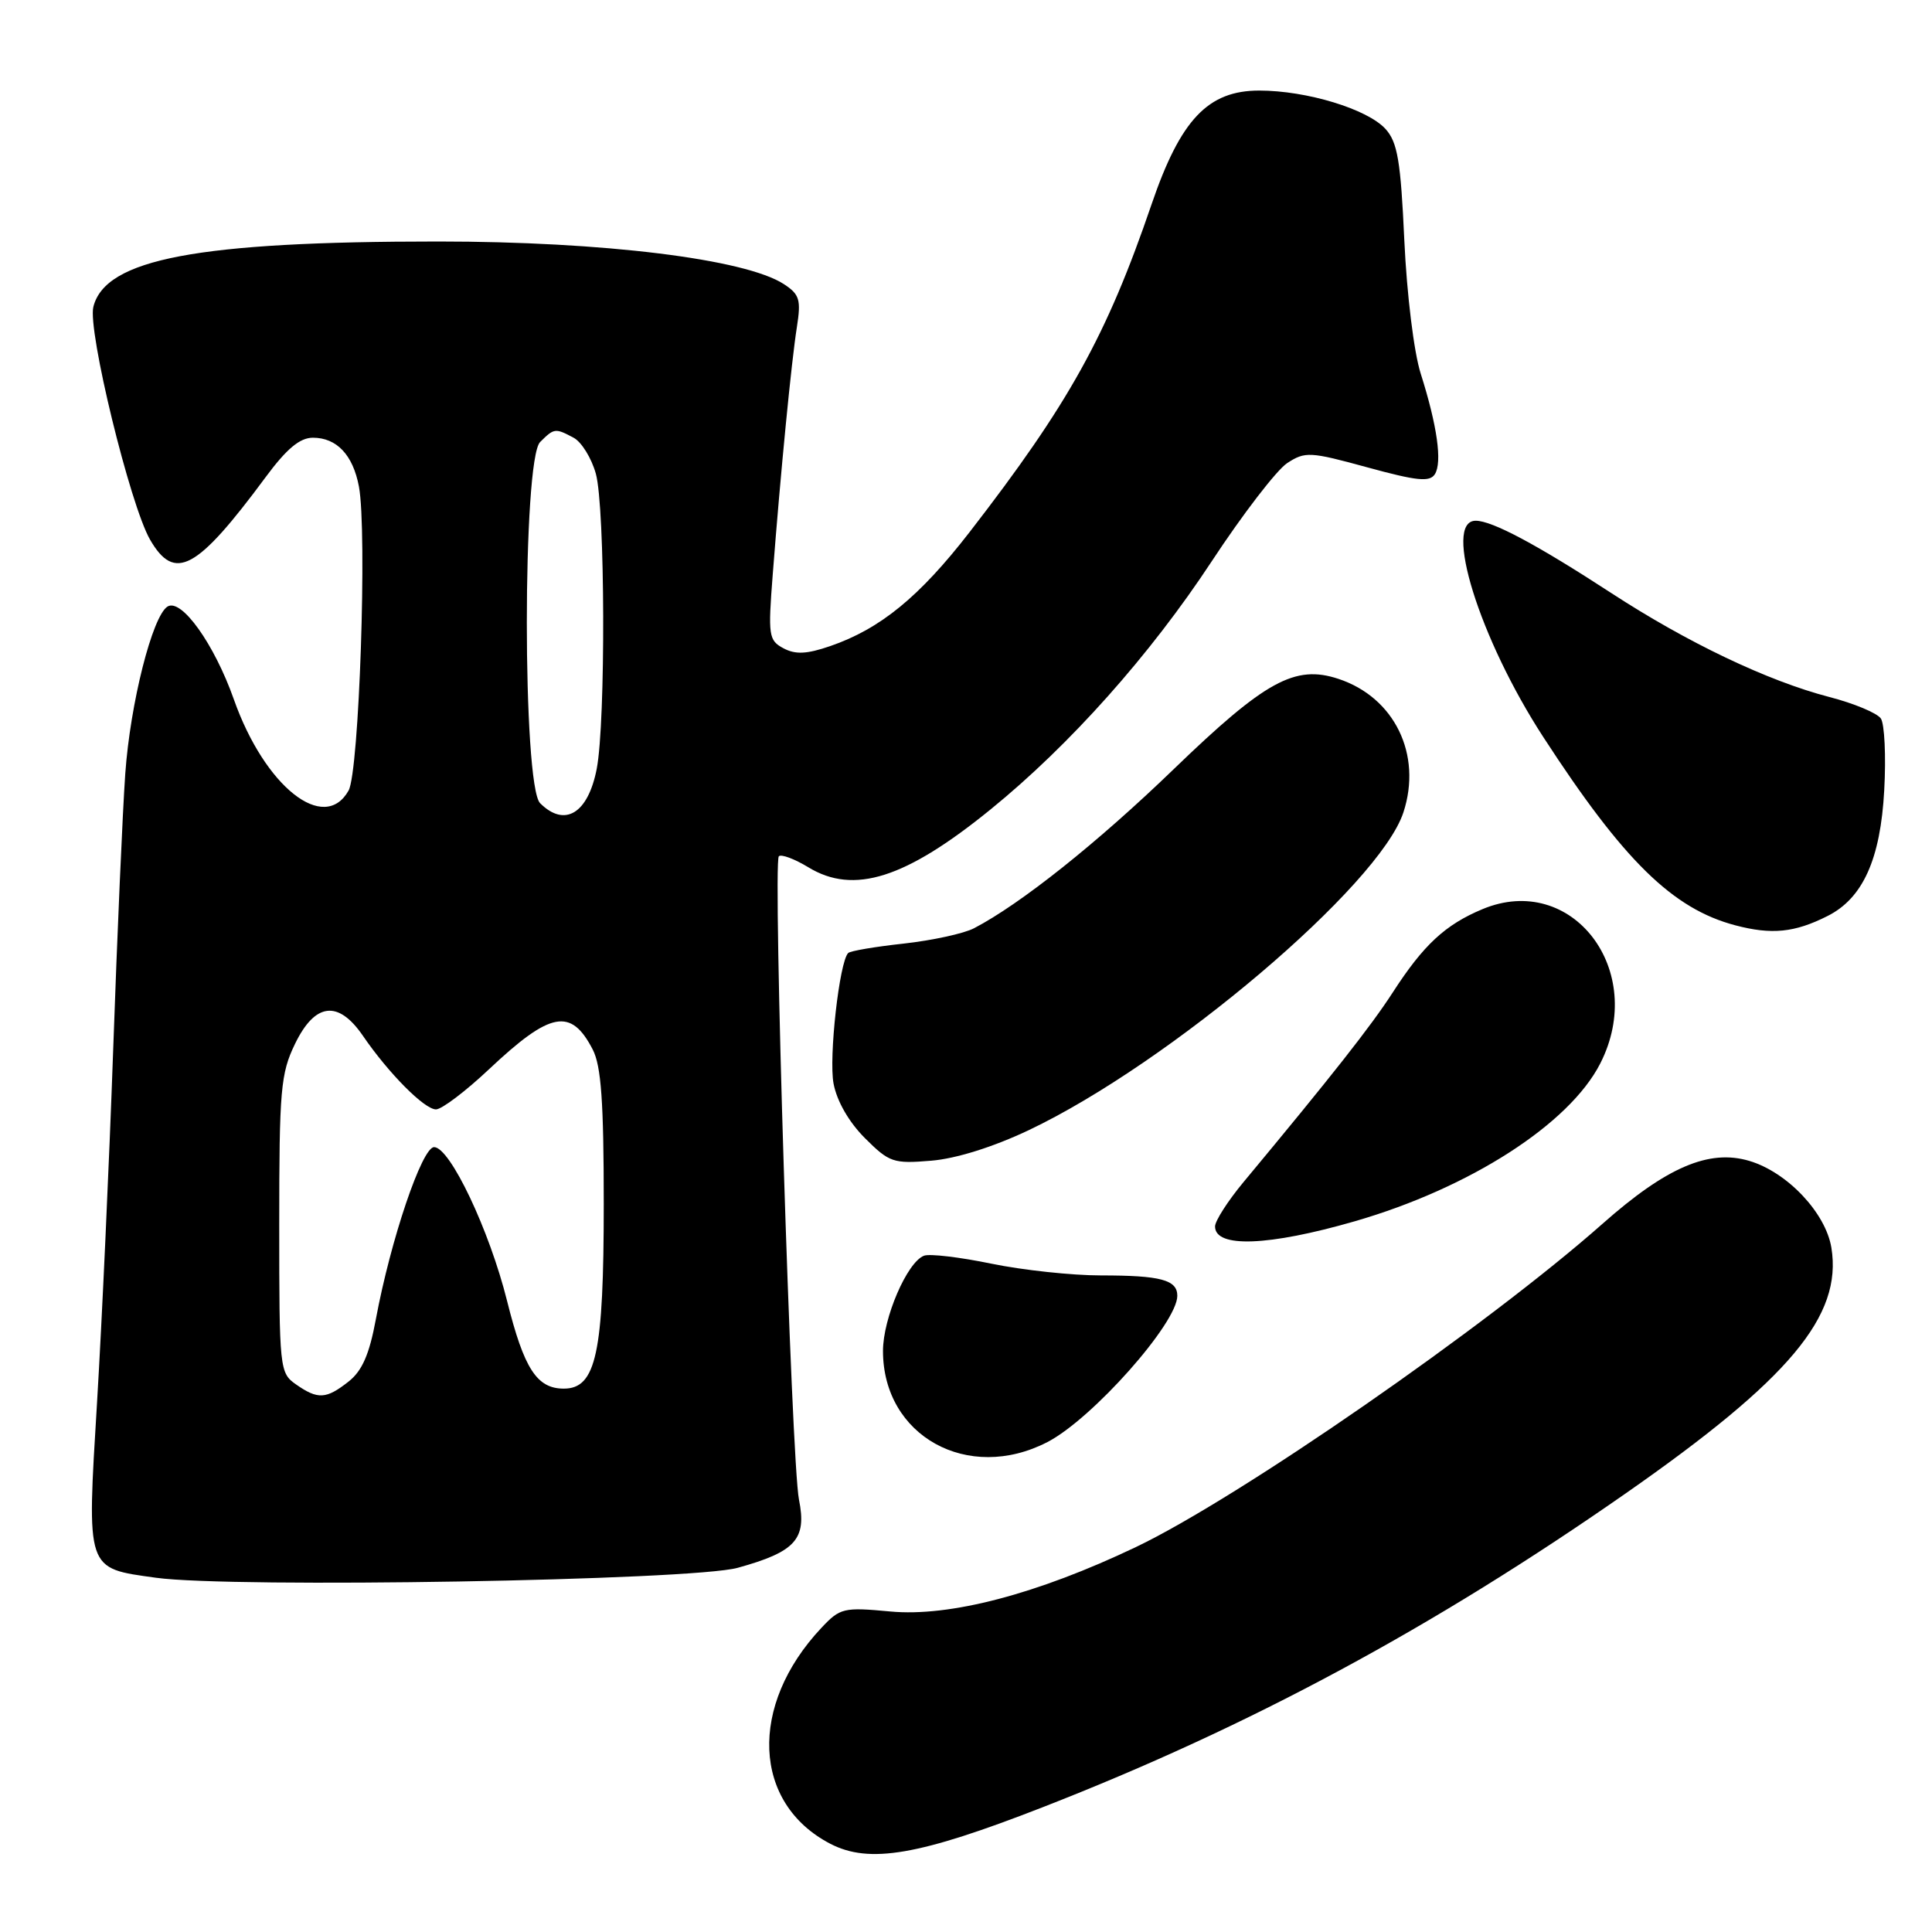 <?xml version="1.0" encoding="UTF-8" standalone="no"?>
<!DOCTYPE svg PUBLIC "-//W3C//DTD SVG 1.1//EN" "http://www.w3.org/Graphics/SVG/1.1/DTD/svg11.dtd" >
<svg xmlns="http://www.w3.org/2000/svg" xmlns:xlink="http://www.w3.org/1999/xlink" version="1.1" viewBox="0 0 256 256">
 <g >
 <path fill="currentColor"
d=" M 138.13 239.48 C 165.51 228.81 189.92 215.67 215.46 197.85 C 237.14 182.72 244.13 174.37 242.67 165.34 C 241.92 160.72 236.84 155.33 231.81 153.83 C 226.48 152.23 220.83 154.64 212.35 162.15 C 197.04 175.70 164.15 198.48 150.52 204.99 C 137.47 211.22 125.84 214.27 117.97 213.53 C 111.76 212.95 111.32 213.06 108.83 215.71 C 99.17 225.99 99.71 238.95 110.02 244.31 C 115.19 246.99 121.77 245.86 138.13 239.48 Z  M 97.76 207.74 C 105.42 205.62 106.92 203.95 105.87 198.72 C 104.86 193.71 102.38 114.29 103.20 113.46 C 103.52 113.15 105.28 113.81 107.11 114.92 C 113.14 118.59 119.99 116.41 131.26 107.25 C 141.79 98.69 152.39 86.79 160.55 74.39 C 164.66 68.14 169.16 62.29 170.55 61.37 C 172.94 59.81 173.56 59.84 181.19 61.93 C 187.77 63.73 189.45 63.90 190.13 62.83 C 191.12 61.25 190.44 56.40 188.25 49.50 C 187.35 46.68 186.41 38.99 186.08 31.85 C 185.60 21.32 185.18 18.85 183.59 17.09 C 181.19 14.45 173.14 12.00 166.85 12.00 C 160.07 12.00 156.43 15.84 152.60 27.04 C 146.64 44.50 141.61 53.54 128.45 70.54 C 121.82 79.09 116.65 83.32 110.01 85.61 C 106.89 86.68 105.41 86.75 103.81 85.90 C 101.85 84.85 101.76 84.24 102.39 76.14 C 103.44 62.55 104.87 47.88 105.59 43.35 C 106.16 39.71 105.95 39.01 103.87 37.65 C 98.77 34.32 79.94 32.00 58.05 32.00 C 26.17 32.00 13.96 34.31 12.37 40.66 C 11.59 43.76 17.23 66.90 19.88 71.50 C 23.14 77.14 26.06 75.57 35.18 63.25 C 37.98 59.46 39.73 58.00 41.46 58.00 C 44.62 58.00 46.77 60.28 47.56 64.47 C 48.67 70.40 47.59 102.27 46.19 104.75 C 42.96 110.50 35.07 104.23 30.99 92.68 C 28.40 85.34 24.04 79.24 22.20 80.37 C 20.19 81.62 17.26 93.20 16.60 102.50 C 16.25 107.45 15.53 123.88 15.00 139.00 C 14.47 154.12 13.50 175.19 12.86 185.81 C 11.50 208.26 11.33 207.76 20.66 209.06 C 30.80 210.46 91.70 209.43 97.76 207.74 Z  M 138.79 191.08 C 144.73 188.01 156.00 175.32 156.00 171.70 C 156.00 169.59 153.81 169.00 145.88 169.00 C 142.05 169.00 135.51 168.30 131.35 167.44 C 127.18 166.58 123.17 166.10 122.43 166.39 C 120.19 167.25 117.00 174.67 117.00 179.01 C 117.00 190.28 128.27 196.52 138.79 191.08 Z  M 179.50 161.83 C 194.76 157.42 207.95 148.94 212.04 140.92 C 218.32 128.61 208.31 115.50 196.43 120.47 C 191.50 122.53 188.62 125.20 184.55 131.50 C 181.66 135.97 176.50 142.53 164.75 156.66 C 162.69 159.14 161.00 161.78 161.00 162.51 C 161.00 165.39 168.09 165.12 179.50 161.83 Z  M 136.30 149.76 C 154.99 140.88 182.79 117.31 185.96 107.64 C 188.47 99.98 184.78 92.40 177.34 89.95 C 171.59 88.05 167.65 90.21 155.50 101.94 C 145.42 111.67 135.23 119.79 129.06 123.00 C 127.72 123.70 123.53 124.61 119.75 125.03 C 115.98 125.44 112.66 126.00 112.39 126.28 C 111.22 127.44 109.80 140.12 110.45 143.58 C 110.89 145.91 112.48 148.68 114.60 150.80 C 117.83 154.03 118.37 154.22 123.38 153.80 C 126.68 153.53 131.59 151.99 136.30 149.76 Z  M 242.15 121.38 C 246.84 119.03 249.18 113.84 249.67 104.70 C 249.92 100.19 249.71 95.91 249.22 95.20 C 248.72 94.48 245.66 93.20 242.41 92.36 C 234.22 90.23 223.58 85.15 213.50 78.58 C 203.63 72.15 197.72 69.00 195.54 69.00 C 191.15 69.00 196.03 84.63 204.48 97.64 C 215.13 114.04 221.63 120.42 229.94 122.61 C 234.75 123.88 237.79 123.58 242.15 121.38 Z  M 39.22 183.44 C 37.05 181.92 37.00 181.41 37.00 162.26 C 37.00 144.40 37.19 142.24 39.09 138.32 C 41.74 132.85 44.82 132.48 48.09 137.25 C 51.50 142.23 56.24 147.00 57.77 147.00 C 58.53 147.00 61.70 144.60 64.82 141.66 C 72.95 134.01 75.66 133.50 78.54 139.07 C 79.66 141.24 80.00 146.01 80.00 159.48 C 80.00 179.31 78.99 184.00 74.71 184.00 C 71.14 184.00 69.44 181.38 67.19 172.38 C 64.85 163.00 59.63 152.00 57.52 152.00 C 55.92 152.00 51.77 164.25 49.80 174.82 C 48.94 179.47 47.98 181.66 46.18 183.07 C 43.21 185.41 42.11 185.46 39.22 183.44 Z  M 71.57 106.43 C 69.22 104.08 69.22 60.92 71.57 58.57 C 73.43 56.72 73.57 56.70 76.02 58.01 C 77.06 58.57 78.38 60.71 78.95 62.76 C 80.19 67.21 80.27 95.64 79.07 101.87 C 77.92 107.80 74.83 109.68 71.57 106.43 Z "/>
</g>
</svg>